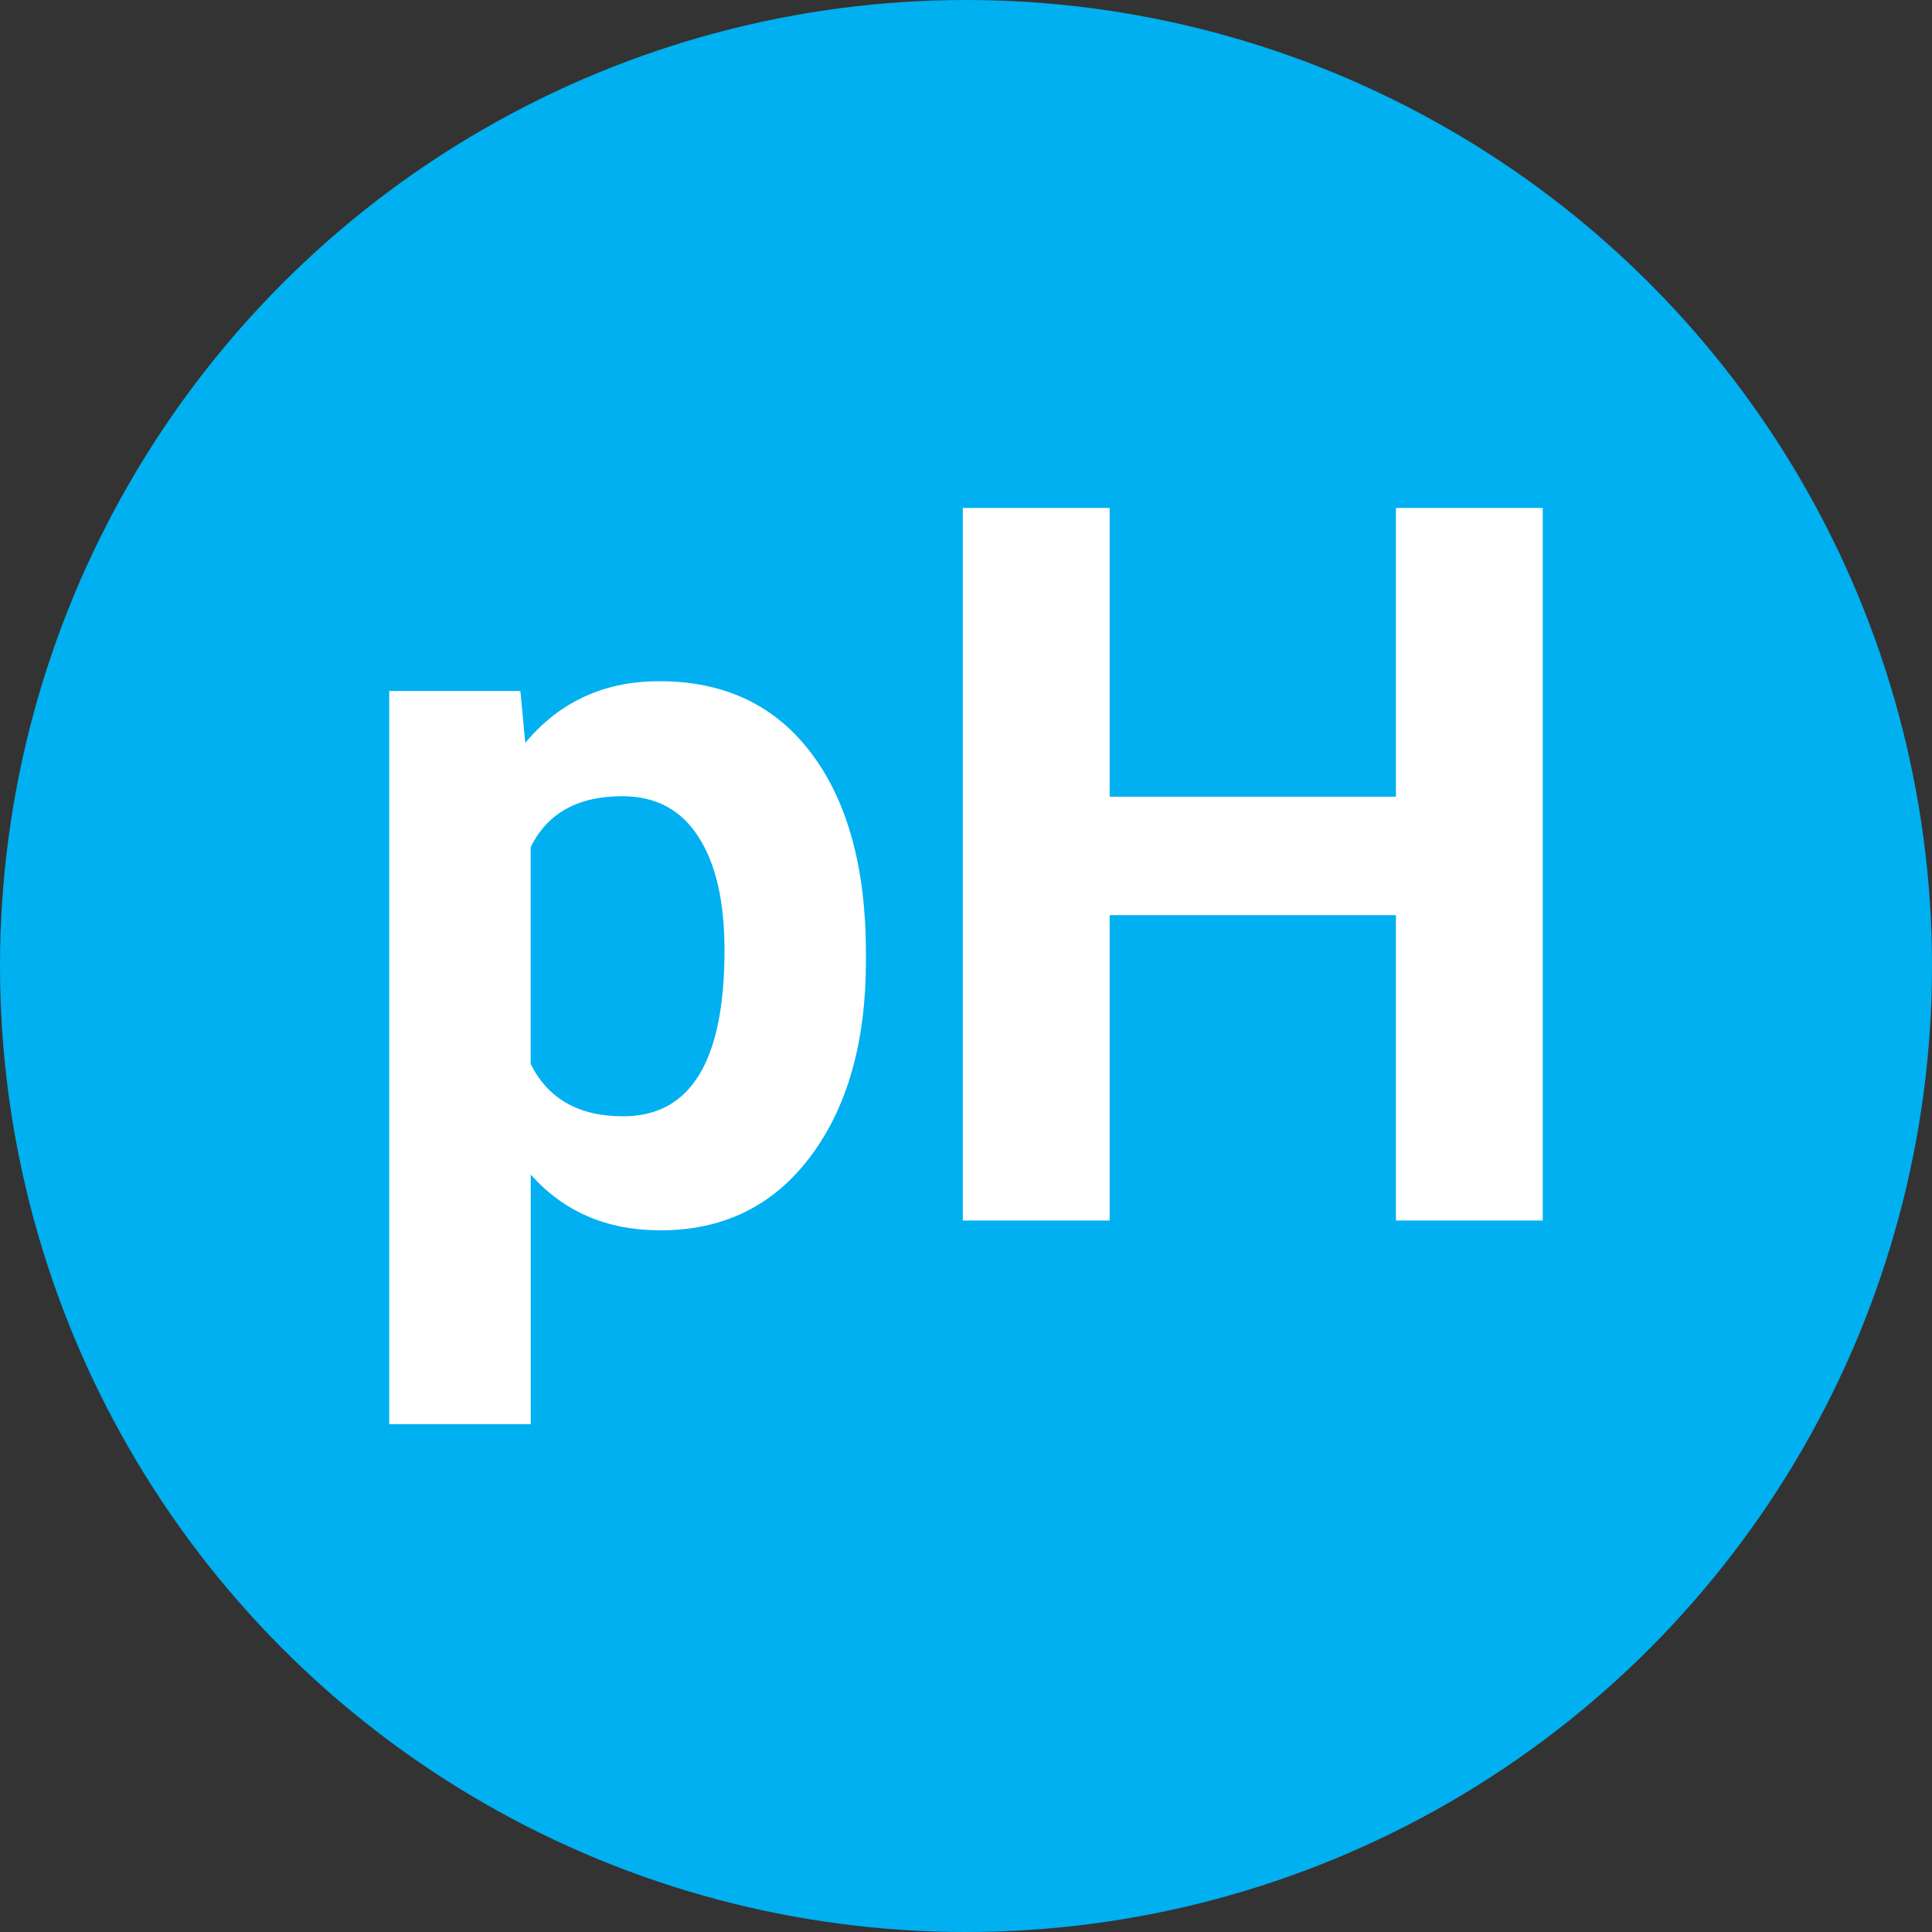 <?xml version="1.0" encoding="UTF-8" standalone="no"?>
<!-- Created with Inkscape (http://www.inkscape.org/) -->

<svg
   width="34mm"
   height="34mm"
   viewBox="0 0 34 34"
   version="1.1"
   id="svg5"
   xmlns="http://www.w3.org/2000/svg"
   xmlns:svg="http://www.w3.org/2000/svg">
  <rect x="0" y="0" width="34" height="34" fill="#333333" stroke="none"/>
  <defs
     id="defs2" />
  <g
     id="layer1">
    <circle
       style="fill:#00b0f0;fill-opacity:1;stroke:none;stroke-width:0.265"
       id="path846"
       cx="17"
       cy="17"
       r="17" />
    <g
       aria-label="pH"
       id="text3460"
       style="font-weight:bold;font-size:17.639px;line-height:1.25;font-family:Roboto;-inkscape-font-specification:'Roboto, Bold';fill:#ffffff;stroke-width:0.265">
      <path
         d="m 15.239,16.906 q 0,2.153 -0.982,3.454 -0.973,1.292 -2.635,1.292 -1.412,0 -2.282,-0.982 v 4.392 H 6.85 V 12.16 h 2.308 l 0.086,0.913 q 0.904,-1.085 2.36,-1.085 1.723,0 2.679,1.275 0.956,1.275 0.956,3.514 z M 12.75,16.725 q 0,-1.301 -0.465,-2.007 -0.456,-0.706 -1.335,-0.706 -1.171,0 -1.611,0.896 v 3.815 q 0.456,0.922 1.628,0.922 1.783,0 1.783,-2.92 z"
         id="path849" />
      <path
         d="M 27.15,21.479 H 24.566 V 16.105 H 19.528 v 5.374 H 16.944 V 8.939 H 19.528 V 14.021 h 5.038 V 8.939 h 2.584 z"
         id="path851" />
    </g>
  </g>
</svg>
